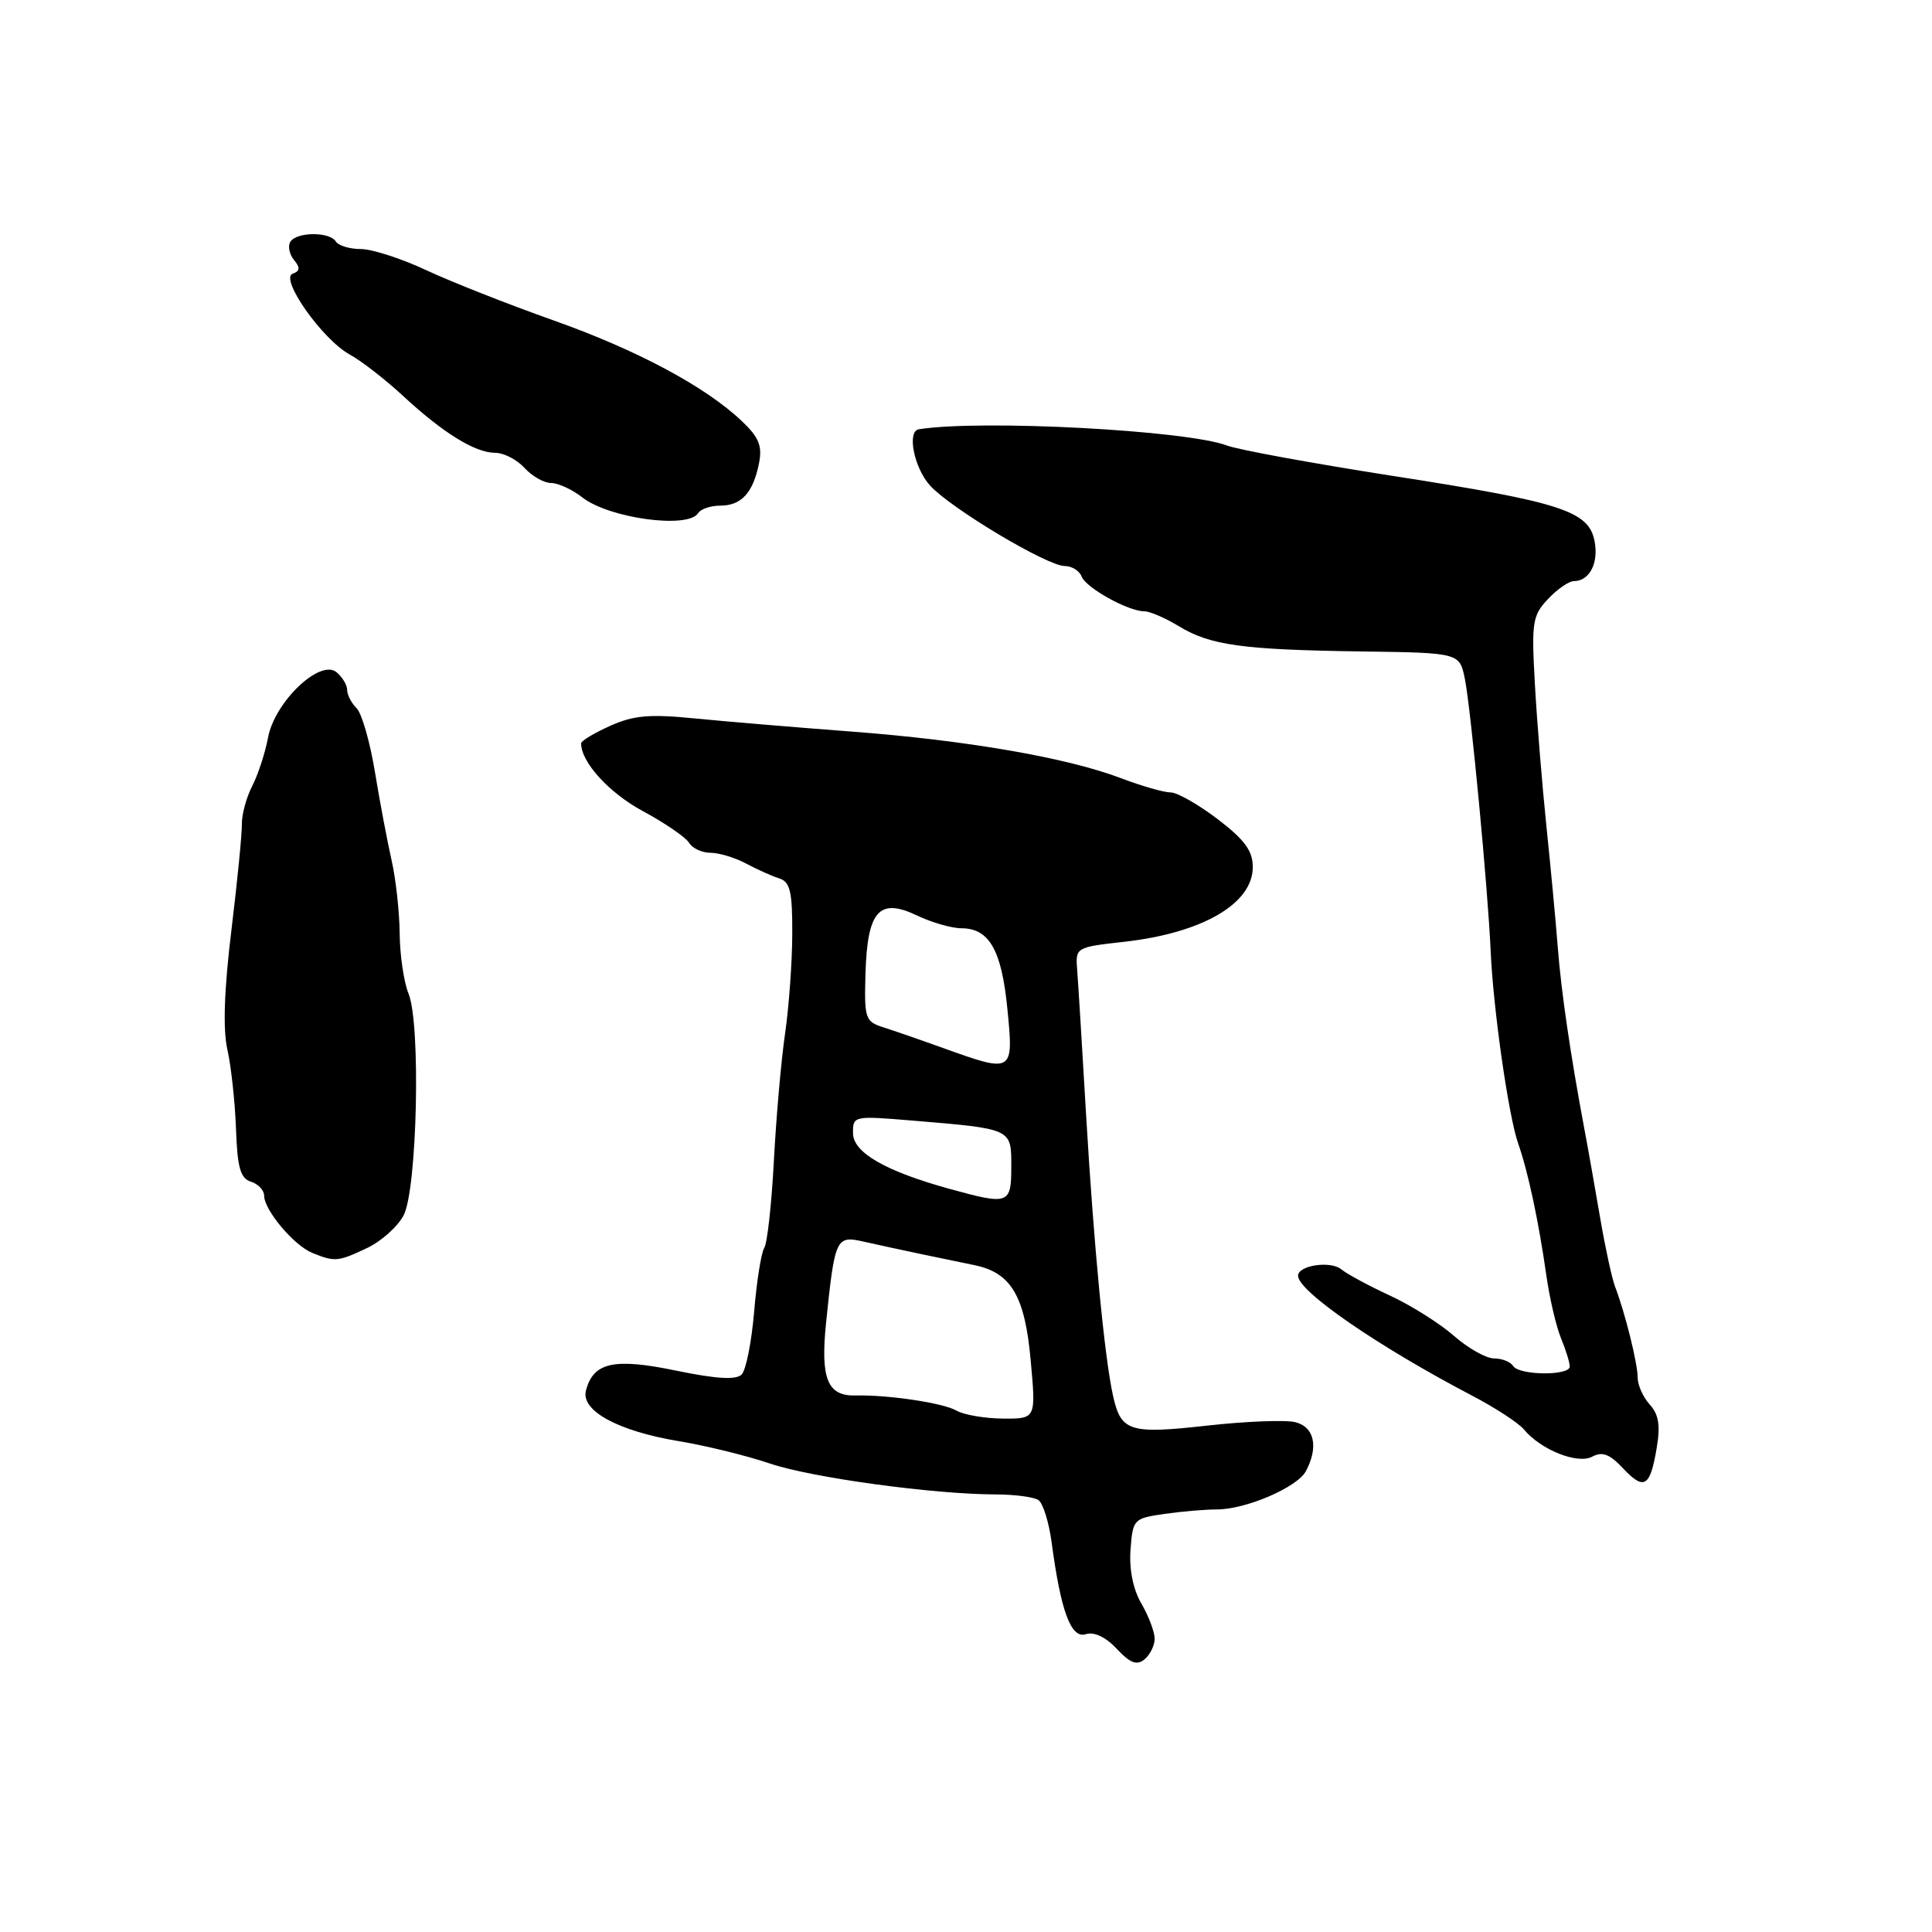 <?xml version="1.0" encoding="UTF-8" standalone="no"?>
<!DOCTYPE svg PUBLIC "-//W3C//DTD SVG 1.1//EN" "http://www.w3.org/Graphics/SVG/1.1/DTD/svg11.dtd" >
<svg xmlns="http://www.w3.org/2000/svg" xmlns:xlink="http://www.w3.org/1999/xlink" version="1.1" viewBox="0 0 256 256">
 <g >
 <path fill="currentColor"
d=" M 153.00 217.13 C 152.99 216.23 152.21 214.15 151.25 212.50 C 150.14 210.61 149.61 207.97 149.80 205.35 C 150.10 201.30 150.21 201.19 154.30 200.60 C 156.61 200.27 159.71 200.01 161.20 200.01 C 165.03 200.03 171.88 197.09 173.03 194.95 C 174.74 191.75 174.17 189.08 171.65 188.45 C 170.35 188.12 165.09 188.33 159.96 188.90 C 149.62 190.05 148.53 189.70 147.47 184.89 C 146.34 179.73 144.94 165.09 143.93 148.00 C 143.40 138.93 142.86 130.15 142.73 128.51 C 142.50 125.54 142.55 125.51 148.90 124.80 C 159.30 123.64 166.00 119.76 166.00 114.89 C 166.00 112.74 164.93 111.28 161.36 108.55 C 158.80 106.60 155.99 105.00 155.11 105.00 C 154.22 105.00 151.25 104.15 148.50 103.10 C 141.33 100.38 128.00 98.08 112.74 96.93 C 105.46 96.38 96.17 95.60 92.10 95.20 C 86.10 94.60 83.96 94.78 80.85 96.18 C 78.73 97.13 77.00 98.17 77.00 98.50 C 77.00 101.00 80.70 105.06 85.17 107.47 C 88.10 109.05 90.86 110.94 91.30 111.67 C 91.74 112.40 93.02 113.00 94.15 113.00 C 95.27 113.00 97.39 113.64 98.85 114.42 C 100.31 115.20 102.29 116.09 103.25 116.39 C 104.69 116.84 105.00 118.12 104.98 123.72 C 104.97 127.45 104.54 133.43 104.02 137.00 C 103.50 140.57 102.84 148.16 102.54 153.85 C 102.24 159.54 101.67 164.71 101.27 165.35 C 100.87 165.98 100.26 169.78 99.93 173.79 C 99.59 177.80 98.85 181.55 98.27 182.13 C 97.53 182.87 94.93 182.72 89.57 181.61 C 81.33 179.91 78.62 180.51 77.64 184.26 C 76.95 186.92 81.86 189.61 89.88 190.95 C 93.52 191.55 98.97 192.89 102.00 193.92 C 107.55 195.80 123.70 198.01 132.00 198.02 C 134.47 198.03 136.99 198.36 137.60 198.77 C 138.20 199.17 138.99 201.70 139.35 204.40 C 140.57 213.54 141.92 217.16 143.87 216.54 C 144.98 216.19 146.51 216.91 147.98 218.48 C 149.77 220.39 150.64 220.71 151.66 219.87 C 152.40 219.25 153.00 218.02 153.00 217.13 Z  M 219.51 191.93 C 220.03 188.89 219.80 187.43 218.60 186.11 C 217.72 185.14 217.00 183.53 217.00 182.54 C 217.00 180.65 215.33 173.94 214.01 170.50 C 213.59 169.40 212.71 165.35 212.05 161.50 C 211.39 157.65 210.44 152.25 209.92 149.50 C 208.09 139.74 206.87 131.42 206.41 125.50 C 206.16 122.20 205.48 115.00 204.91 109.50 C 204.34 104.00 203.65 95.51 203.38 90.63 C 202.92 82.46 203.05 81.57 205.11 79.38 C 206.34 78.07 207.89 77.00 208.55 77.00 C 210.61 77.00 211.85 74.62 211.29 71.71 C 210.52 67.71 206.93 66.54 184.61 63.07 C 173.98 61.41 164.08 59.60 162.60 59.04 C 157.26 57.01 130.02 55.57 121.75 56.88 C 120.14 57.14 121.12 62.02 123.25 64.35 C 126.04 67.40 138.76 75.00 141.08 75.00 C 142.02 75.00 143.03 75.63 143.32 76.39 C 143.90 77.90 149.49 81.00 151.63 81.00 C 152.36 81.00 154.41 81.89 156.19 82.97 C 160.37 85.51 164.61 86.10 180.46 86.32 C 193.41 86.50 193.41 86.50 194.11 90.00 C 194.90 93.96 197.15 117.67 197.52 126.00 C 197.85 133.64 199.89 147.90 201.16 151.50 C 202.47 155.23 203.88 161.82 204.90 169.00 C 205.33 172.03 206.20 175.77 206.84 177.32 C 207.48 178.86 208.00 180.55 208.00 181.07 C 208.00 182.32 201.28 182.26 200.50 181.00 C 200.16 180.45 199.02 180.00 197.98 180.00 C 196.93 180.00 194.54 178.66 192.67 177.02 C 190.81 175.38 186.98 172.97 184.18 171.67 C 181.38 170.38 178.48 168.81 177.74 168.20 C 176.32 167.02 172.00 167.66 172.00 169.05 C 172.00 171.11 182.62 178.42 195.06 184.93 C 198.12 186.53 201.20 188.54 201.92 189.40 C 204.16 192.11 209.03 194.05 210.97 193.02 C 212.30 192.30 213.28 192.67 215.01 194.51 C 217.85 197.53 218.64 197.07 219.51 191.93 Z  M 48.64 165.37 C 50.54 164.47 52.72 162.51 53.49 161.02 C 55.28 157.55 55.77 135.71 54.14 131.68 C 53.51 130.14 52.98 126.54 52.96 123.68 C 52.93 120.83 52.45 116.47 51.89 114.00 C 51.33 111.53 50.33 106.26 49.68 102.29 C 49.03 98.33 47.94 94.52 47.25 93.84 C 46.56 93.16 46.00 92.07 46.00 91.42 C 46.00 90.77 45.37 89.72 44.59 89.07 C 42.41 87.27 36.41 92.99 35.52 97.72 C 35.14 99.76 34.19 102.66 33.42 104.15 C 32.65 105.65 32.03 107.92 32.05 109.19 C 32.07 110.46 31.45 116.80 30.66 123.28 C 29.70 131.17 29.52 136.38 30.13 139.08 C 30.63 141.30 31.14 146.02 31.27 149.57 C 31.45 154.71 31.85 156.14 33.25 156.58 C 34.21 156.88 35.00 157.72 35.00 158.43 C 35.00 160.34 38.95 165.04 41.39 166.02 C 44.38 167.23 44.79 167.19 48.64 165.37 Z  M 92.50 68.00 C 92.84 67.45 94.16 67.00 95.44 67.00 C 98.23 67.00 99.79 65.30 100.57 61.40 C 101.03 59.09 100.57 57.96 98.32 55.82 C 93.48 51.22 84.37 46.35 73.22 42.41 C 67.33 40.32 59.80 37.35 56.50 35.81 C 53.20 34.26 49.29 33.00 47.81 33.00 C 46.33 33.00 44.84 32.55 44.50 32.00 C 43.68 30.68 39.30 30.71 38.47 32.04 C 38.12 32.62 38.34 33.70 38.96 34.45 C 39.80 35.47 39.76 35.92 38.79 36.26 C 37.00 36.89 42.71 44.99 46.35 46.98 C 47.88 47.82 51.01 50.25 53.32 52.38 C 58.66 57.34 62.94 59.99 65.60 60.00 C 66.75 60.00 68.50 60.90 69.50 62.00 C 70.50 63.10 72.08 64.00 73.02 64.00 C 73.96 64.00 75.82 64.86 77.15 65.90 C 80.67 68.68 91.19 70.11 92.50 68.00 Z  M 126.73 186.91 C 124.99 185.90 117.65 184.80 113.36 184.91 C 109.63 185.00 108.70 182.68 109.46 175.26 C 110.61 164.07 110.78 163.69 114.38 164.51 C 116.10 164.90 119.53 165.64 122.00 166.16 C 124.47 166.67 127.70 167.34 129.17 167.65 C 133.99 168.65 135.81 171.75 136.57 180.25 C 137.28 188.00 137.28 188.00 132.89 187.97 C 130.47 187.95 127.70 187.47 126.73 186.91 Z  M 125.85 157.54 C 117.33 155.19 113.05 152.73 113.03 150.16 C 113.00 147.86 113.11 147.84 120.75 148.47 C 134.19 149.59 134.00 149.51 134.00 154.58 C 134.00 159.58 133.68 159.70 125.85 157.54 Z  M 125.00 138.88 C 121.97 137.79 118.38 136.55 117.00 136.11 C 114.65 135.36 114.51 134.93 114.68 129.01 C 114.93 120.67 116.49 118.91 121.51 121.31 C 123.47 122.24 126.11 123.00 127.38 123.00 C 131.08 123.00 132.73 125.89 133.49 133.75 C 134.32 142.17 134.25 142.21 125.00 138.88 Z "/>
</g>
</svg>